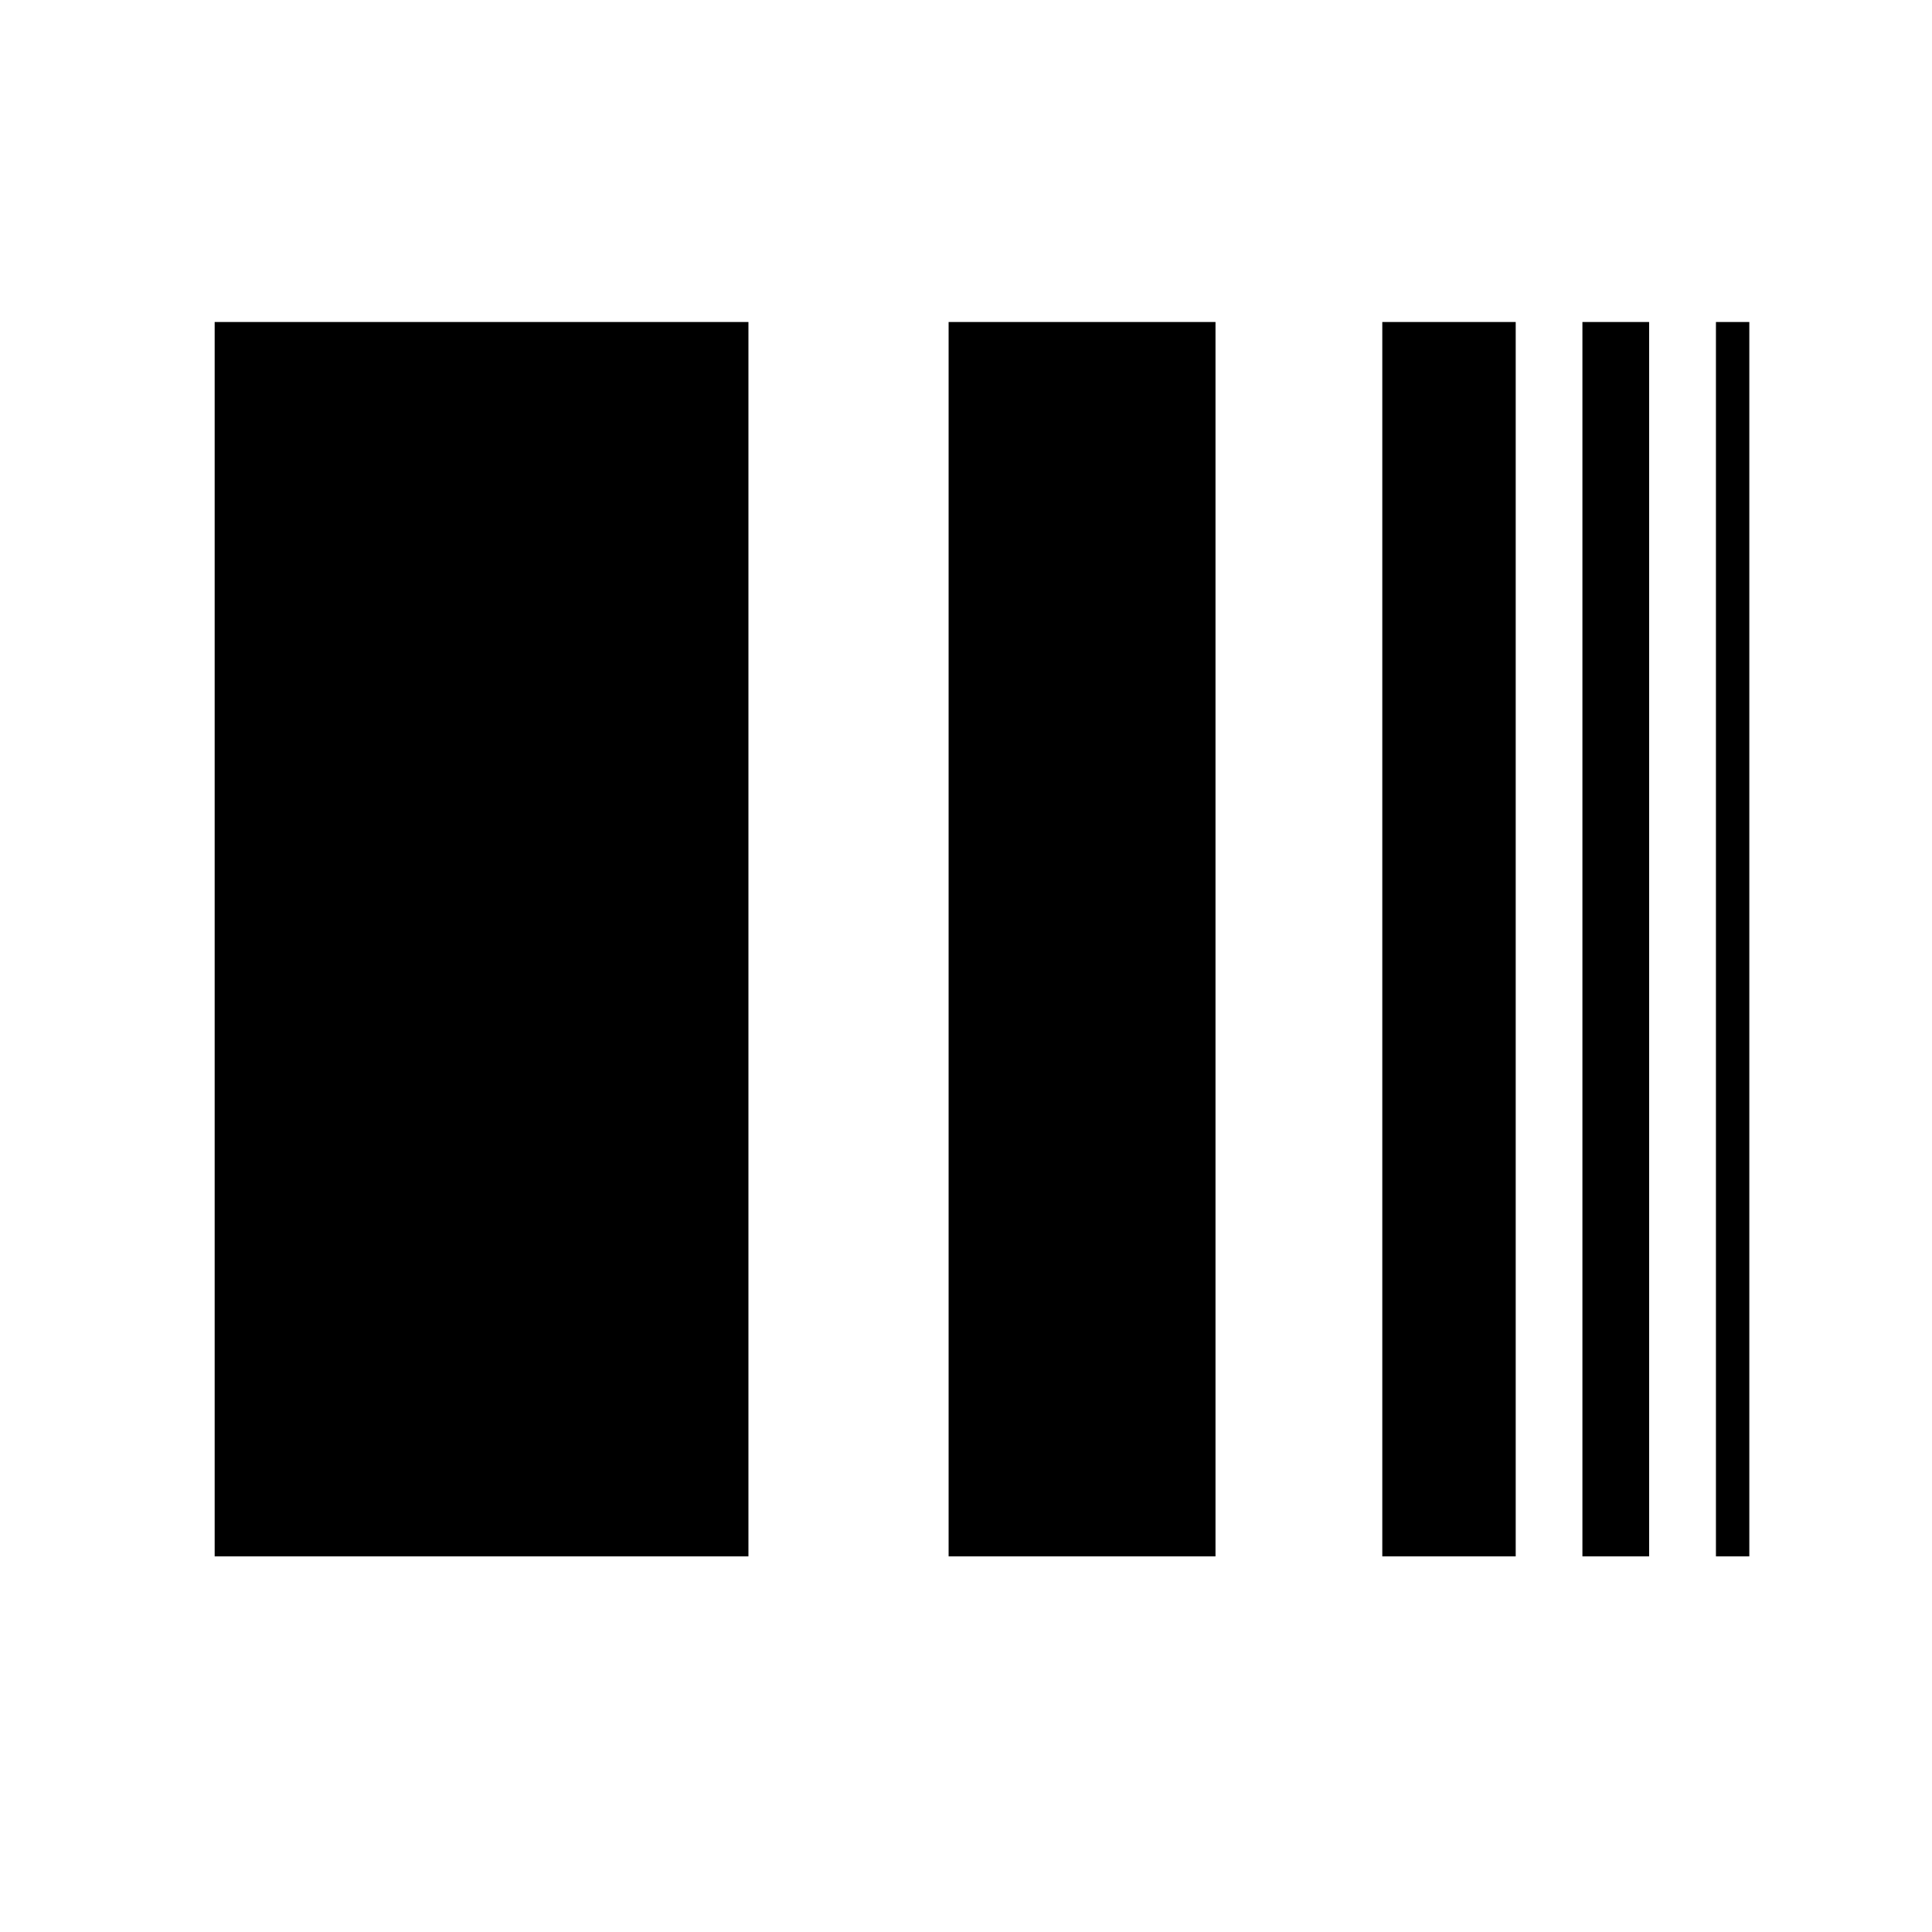 <?xml version="1.0"?>
<svg width="36" height="36" viewBox="0 0 36 36" fill="none" xmlns="http://www.w3.org/2000/svg">
  <rect width="4.973" height="23" transform="matrix(1 0 0 -1 17.676 29)" fill=" currentColor "/>
  <rect width="9.946" height="23" transform="matrix(1 0 0 -1 4 29)" fill=" currentColor "/>
  <rect width="2.486" height="23" transform="matrix(1 0 0 -1 25.757 29)" fill=" currentColor "/>
  <rect width="1.243" height="23" transform="matrix(1 0 0 -1 29.486 29)" fill=" currentColor "/>
  <rect width="0.622" height="23" transform="matrix(1 0 0 -1 31.974 29)" fill=" currentColor "/>
</svg>
<!-- ClientExtracted/steamui/chunk~2dcc5aaf7.js -->
